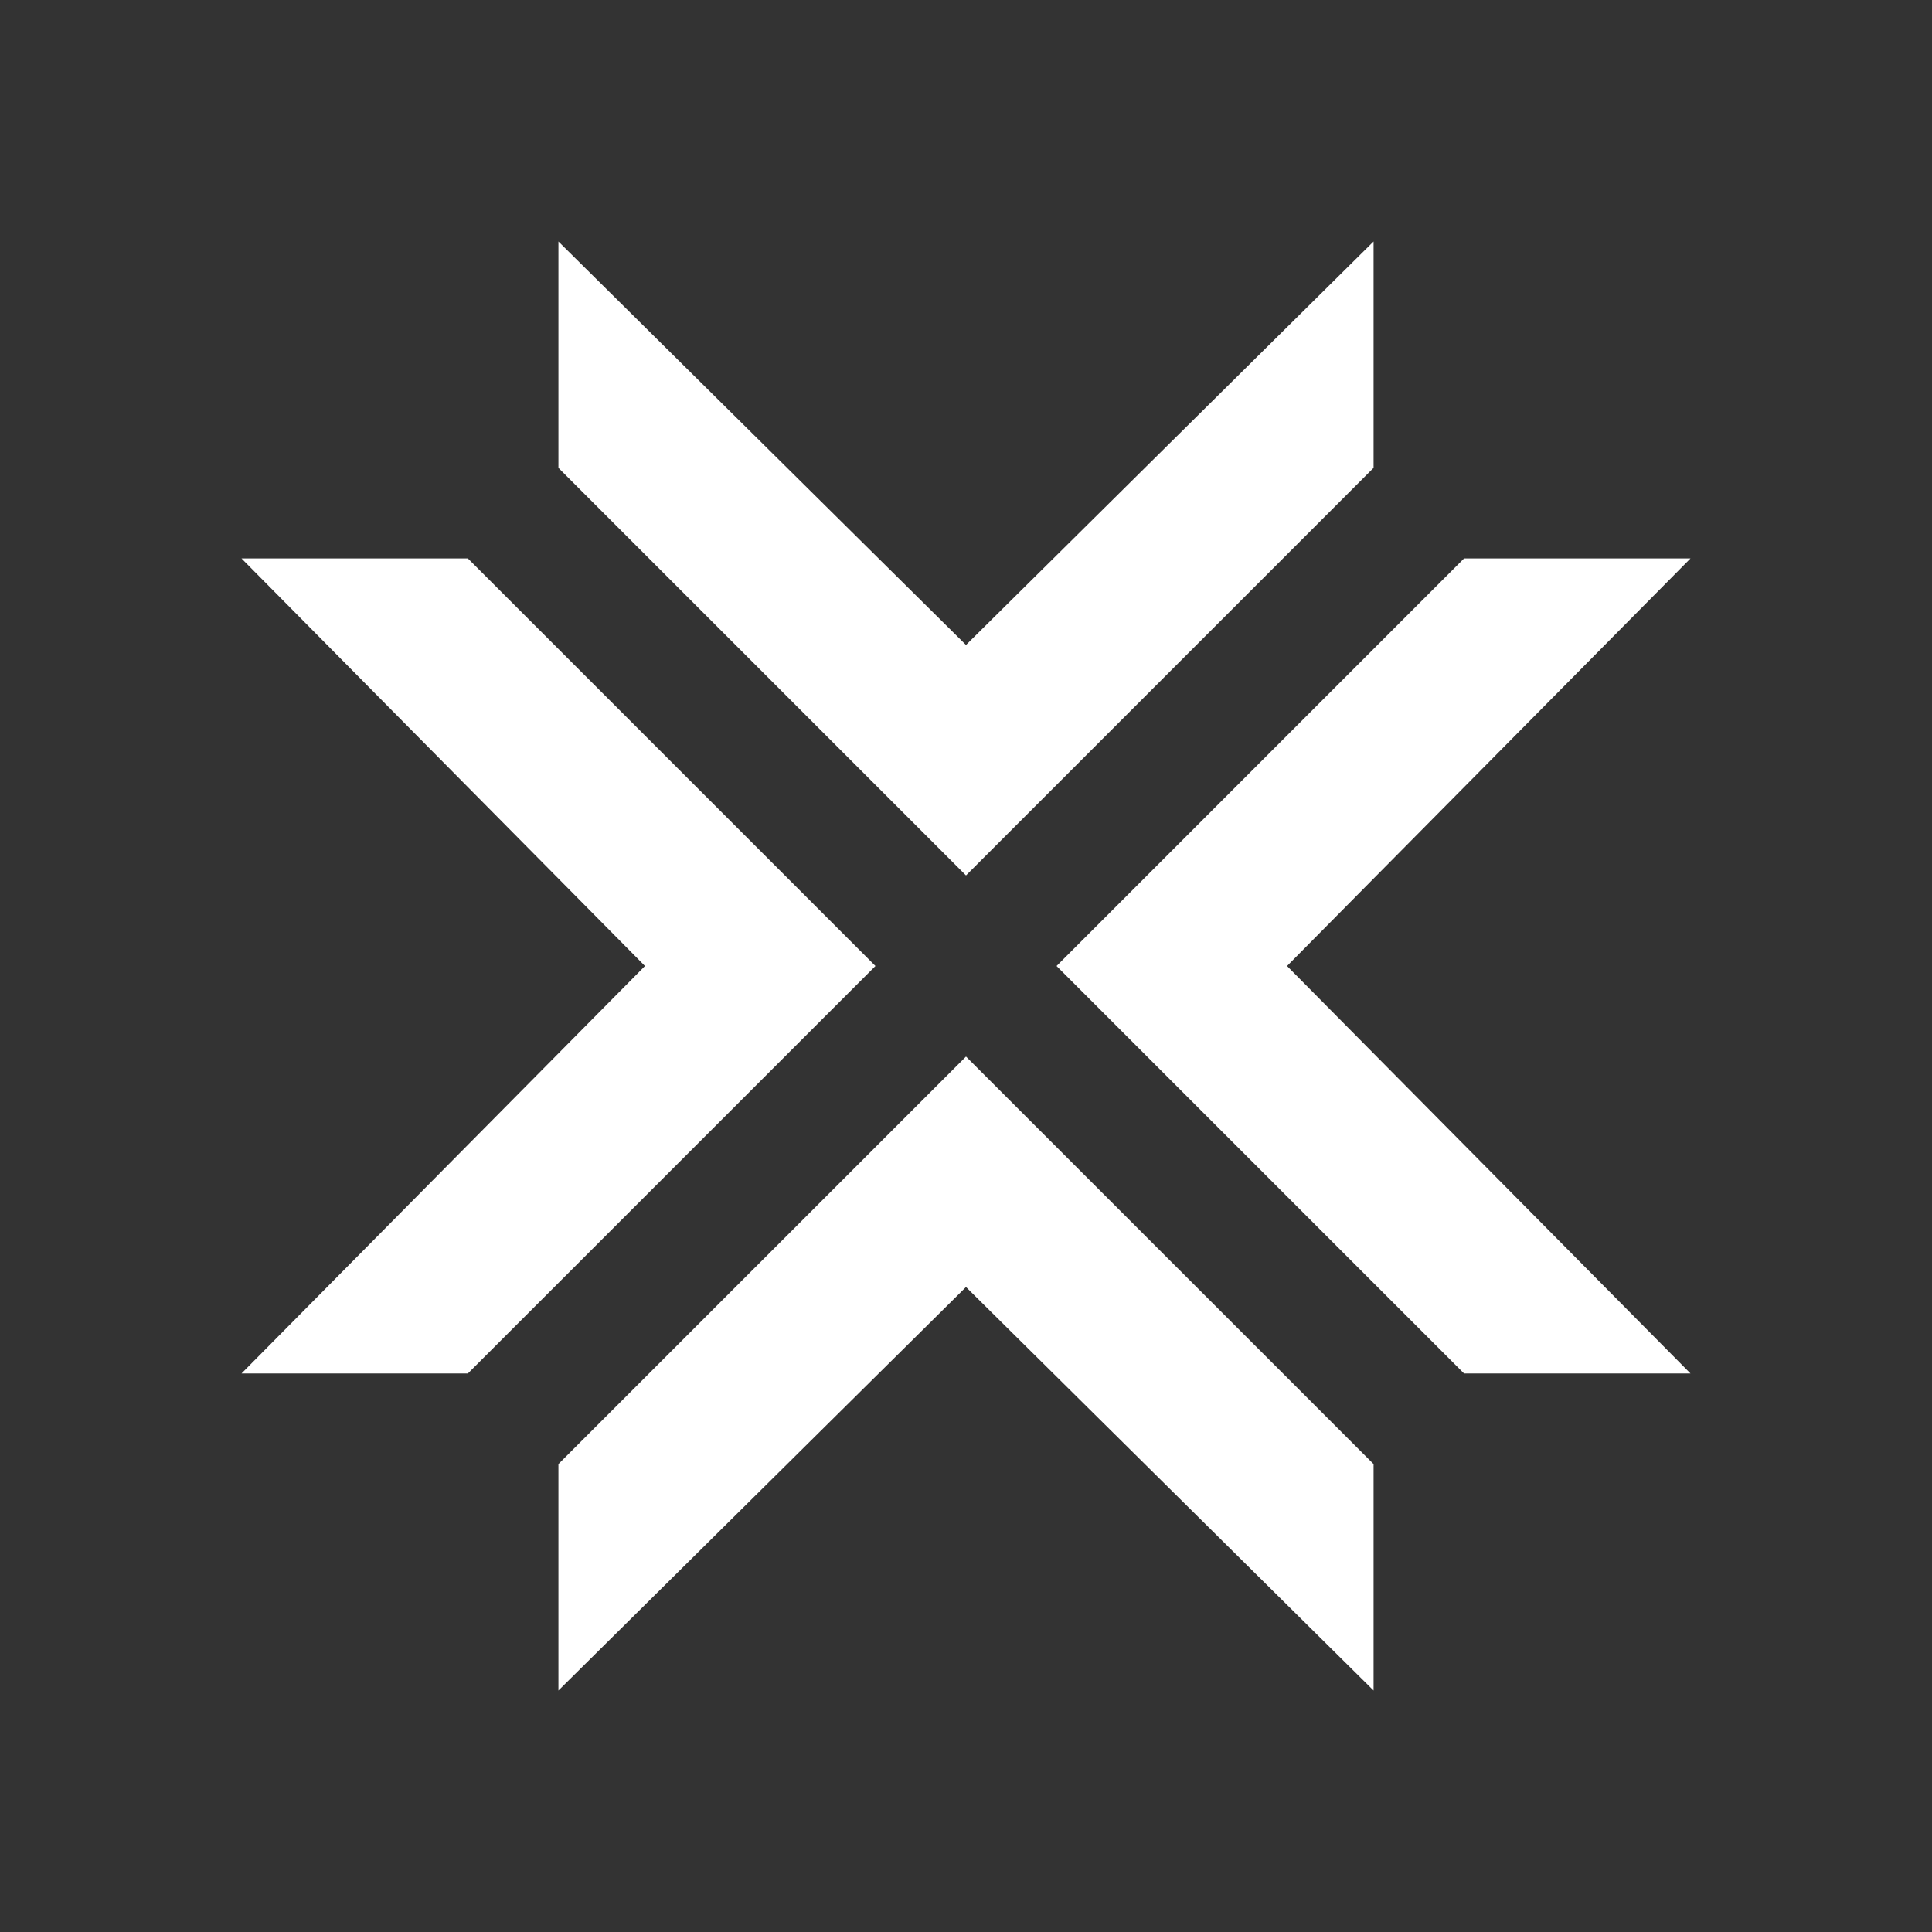 <svg xmlns="http://www.w3.org/2000/svg" width="24" height="24" fill="none" viewBox="0 0 24 24">
    <rect x="0" y="0" width="24" height="24" fill="#333333" stroke="none"/>
    <path fill="#fff" d="M6.937 5.812V3L12 8.012 17.063 3v2.812L12 10.875zm0 12.375V21L12 15.988 17.063 21v-2.813L12 13.125zm11.25-1.125H21L15.988 12 21 6.937h-2.813L13.125 12zm-12.375 0H3L8.012 12 3 6.937h2.812L10.875 12z"/>
</svg>

